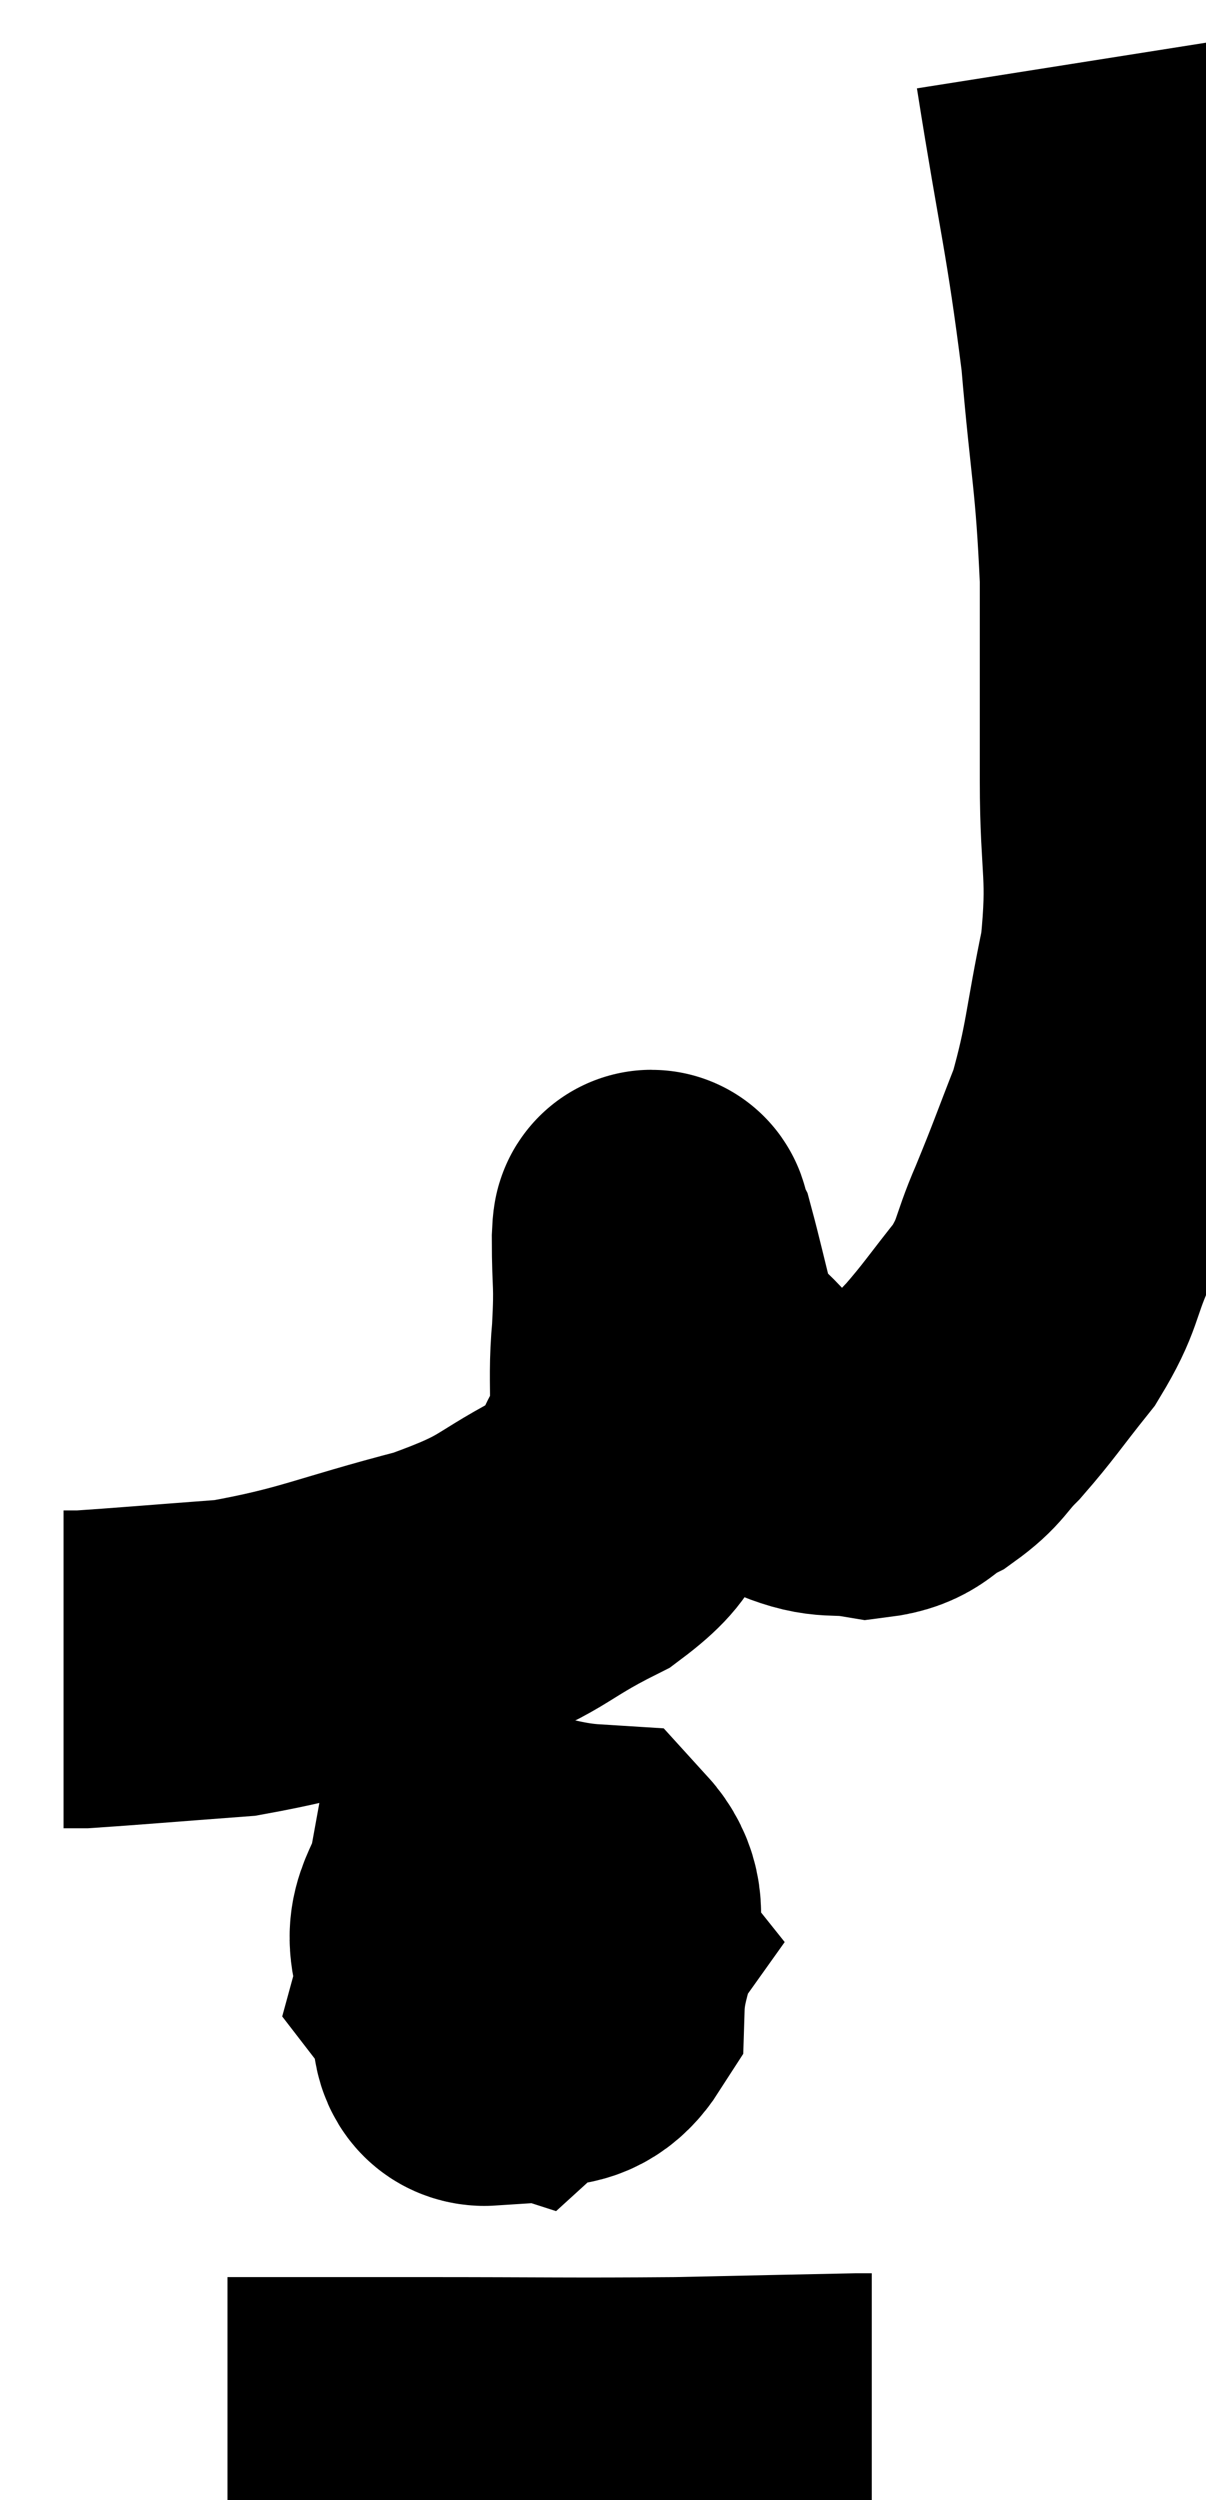 <svg xmlns="http://www.w3.org/2000/svg" viewBox="23.18 4.34 18.98 39.327" width="18.98" height="39.327"><path d="M 40.08 5.34 C 40.44 7.62, 40.545 7.875, 40.8 9.9 C 40.95 11.67, 41.025 11.76, 41.1 13.44 C 41.1 15.03, 41.1 15.135, 41.1 16.62 C 41.1 18, 41.235 18.045, 41.1 19.38 C 40.83 20.67, 40.86 20.895, 40.56 21.96 C 40.23 22.8, 40.215 22.875, 39.9 23.64 C 39.6 24.33, 39.69 24.375, 39.3 25.02 C 38.82 25.62, 38.745 25.755, 38.34 26.22 C 38.01 26.55, 38.055 26.61, 37.68 26.88 C 37.26 27.09, 37.32 27.24, 36.84 27.3 C 36.3 27.21, 36.285 27.33, 35.76 27.12 C 35.25 26.79, 35.205 26.88, 34.74 26.46 C 34.32 25.95, 34.2 26.055, 33.9 25.44 C 33.72 24.72, 33.645 24.39, 33.54 24 C 33.51 23.94, 33.51 23.925, 33.48 23.88 C 33.45 23.85, 33.435 23.46, 33.42 23.82 C 33.42 24.57, 33.465 24.465, 33.42 25.32 C 33.33 26.28, 33.495 26.46, 33.24 27.24 C 32.82 27.84, 33.18 27.855, 32.4 28.44 C 31.26 29.01, 31.5 29.085, 30.12 29.58 C 28.5 30, 28.29 30.165, 26.88 30.42 C 25.68 30.51, 25.155 30.555, 24.48 30.6 C 24.33 30.6, 24.255 30.6, 24.18 30.6 L 24.18 30.6" fill="none" stroke="black" stroke-width="5"></path><path d="M 31.32 34.98 C 30.84 35.25, 30.45 35.19, 30.36 35.52 C 30.66 35.91, 30.45 36.21, 30.96 36.3 C 31.68 36.09, 32.025 36.465, 32.4 35.88 C 32.43 34.92, 32.925 34.47, 32.46 33.96 C 31.5 33.9, 31.08 33.54, 30.54 33.84 C 30.42 34.5, 30.105 34.545, 30.3 35.16 C 30.81 35.73, 30.9 36.165, 31.32 36.3 C 31.65 36, 31.905 36.075, 31.98 35.7 C 31.8 35.25, 31.965 34.95, 31.62 34.8 C 31.11 34.95, 30.795 34.665, 30.6 35.1 C 30.72 35.82, 30.39 36.57, 30.84 36.54 C 31.62 35.76, 32.07 35.445, 32.4 34.98 C 32.28 34.83, 32.37 34.755, 32.16 34.68 L 31.56 34.68" fill="none" stroke="black" stroke-width="5"></path><path d="M 26.76 42.66 C 28.26 42.66, 27.99 42.66, 29.76 42.66 C 31.8 42.66, 32.115 42.675, 33.84 42.66 C 35.25 42.63, 35.895 42.615, 36.66 42.6 L 36.9 42.6" fill="none" stroke="black" stroke-width="5"></path></svg>